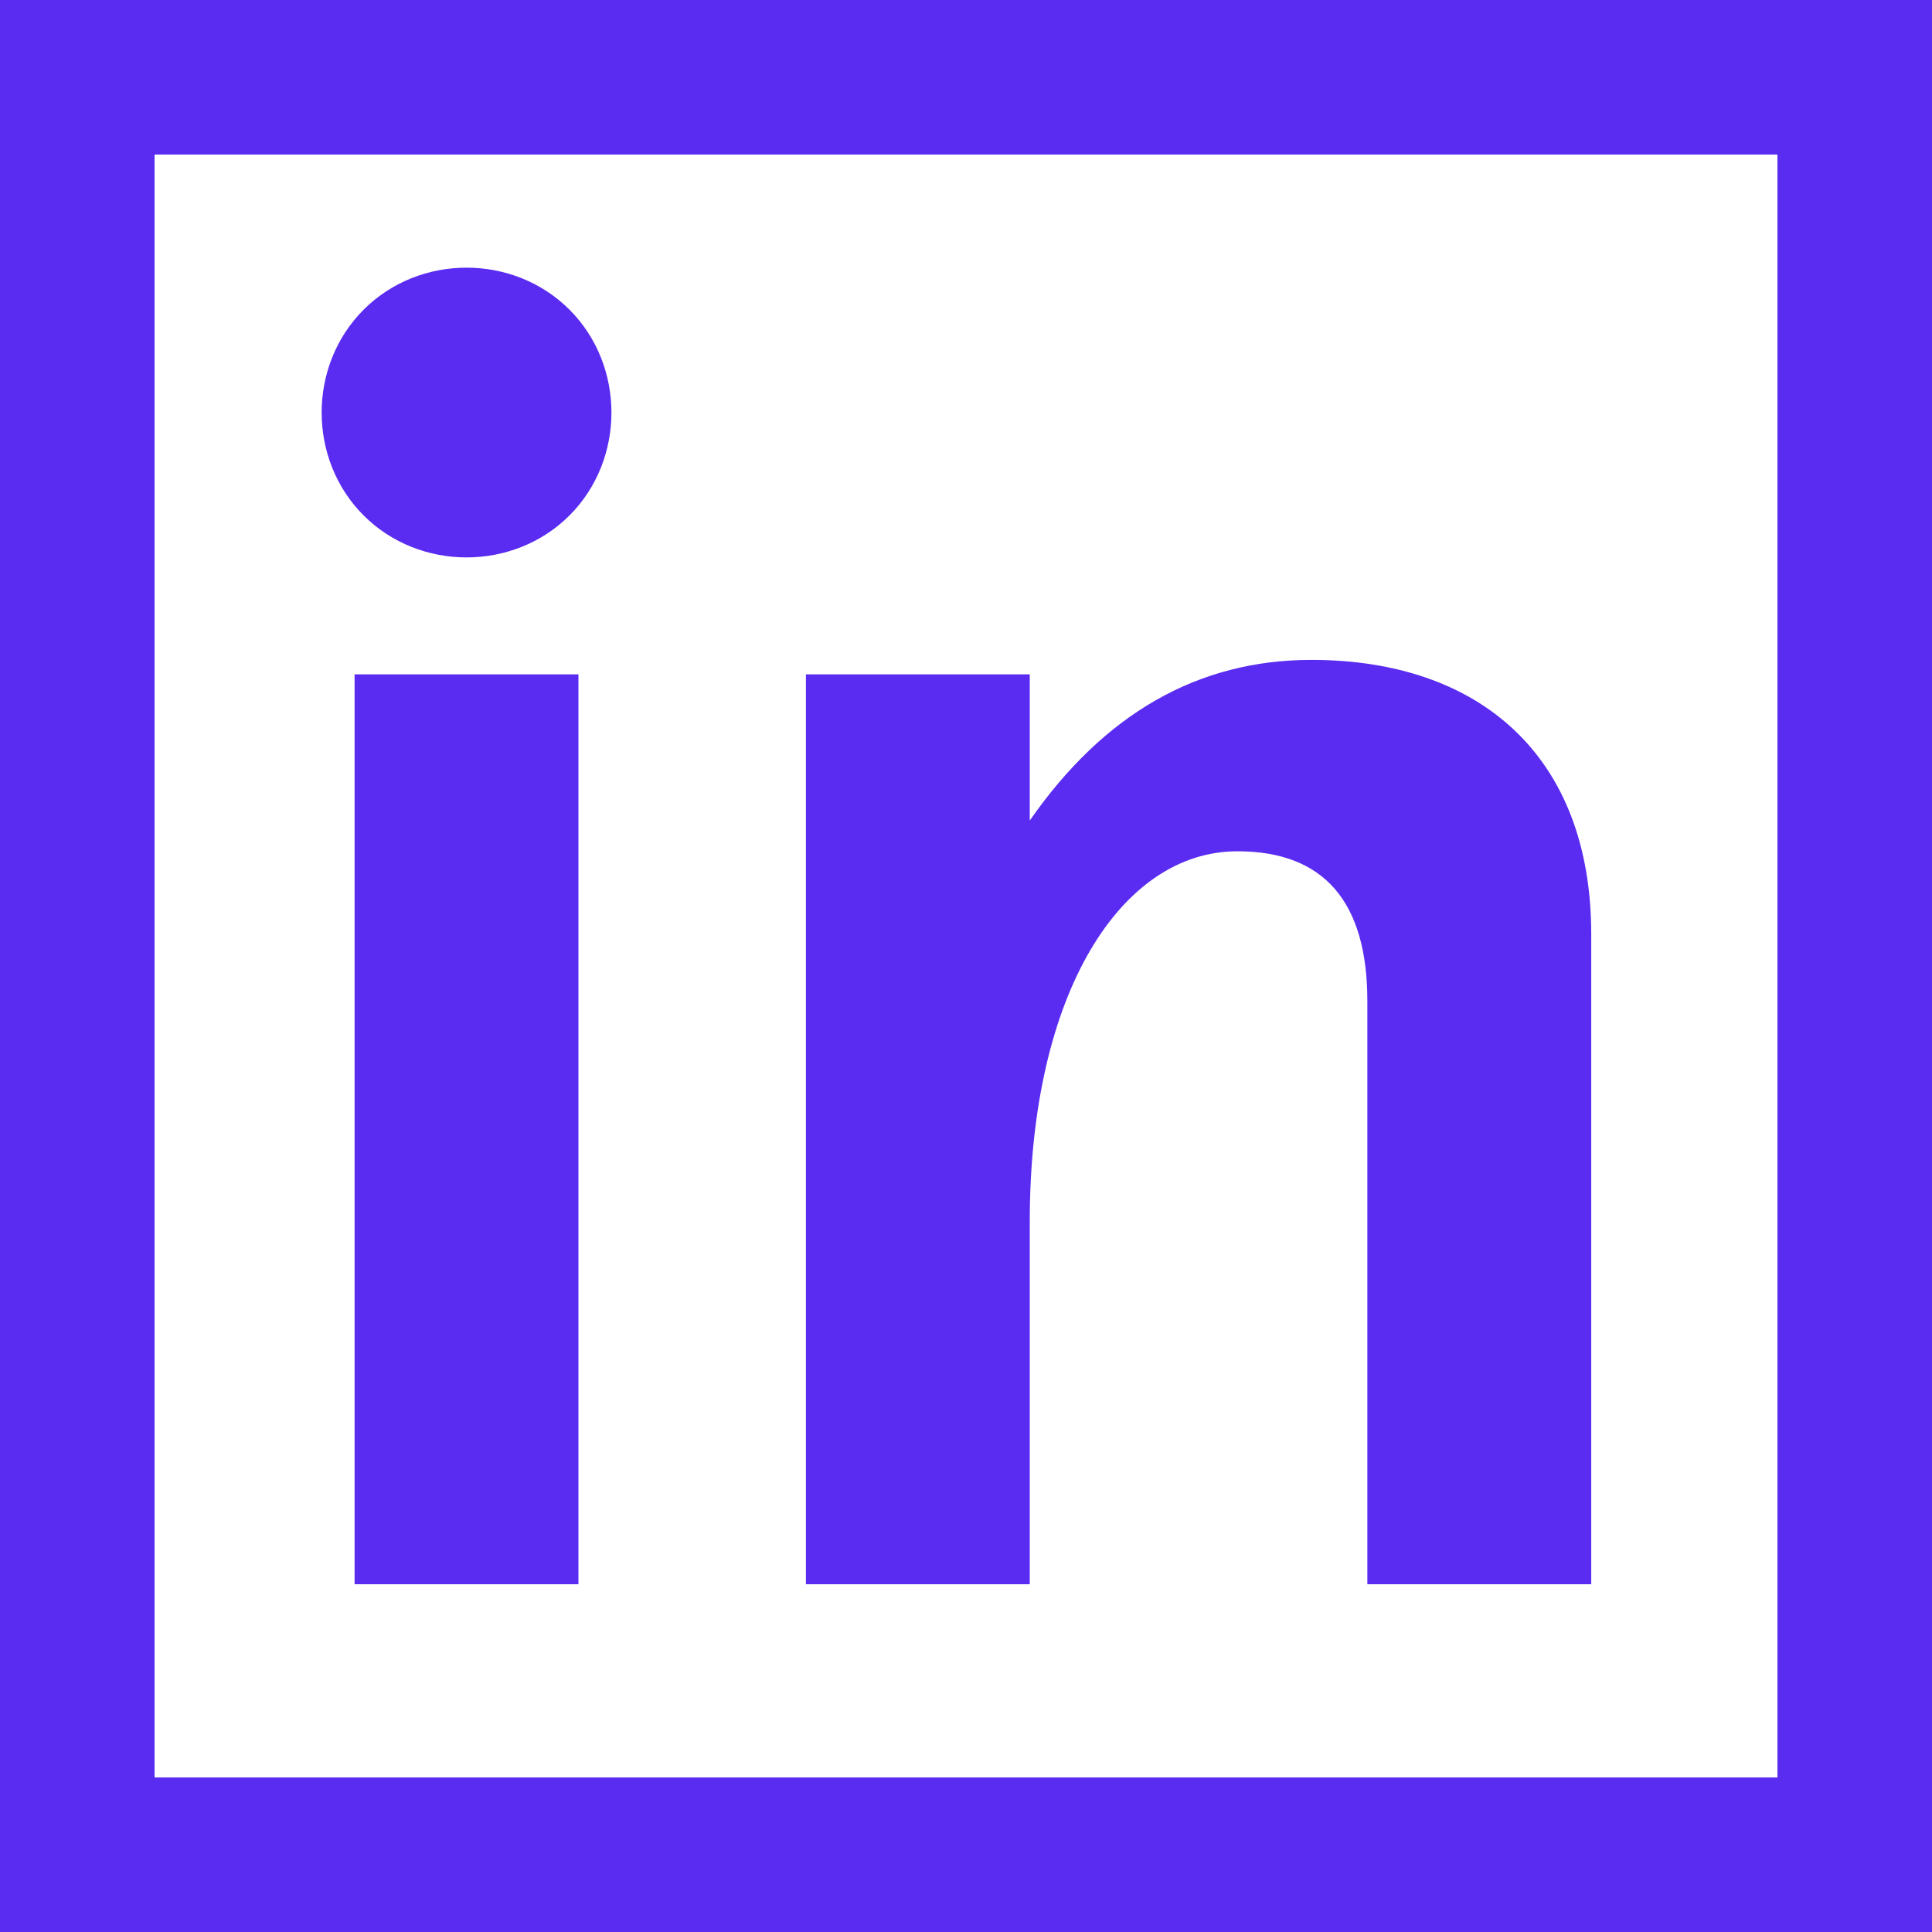 <?xml version="1.0" encoding="utf-8"?>
<!-- Generator: Adobe Illustrator 17.0.0, SVG Export Plug-In . SVG Version: 6.00 Build 0)  -->
<!DOCTYPE svg PUBLIC "-//W3C//DTD SVG 1.1//EN" "http://www.w3.org/Graphics/SVG/1.1/DTD/svg11.dtd">
<svg version="1.1" id="Layer_1" xmlns="http://www.w3.org/2000/svg" xmlns:xlink="http://www.w3.org/1999/xlink" x="0px" y="0px"
	 width="50px" height="50px" viewBox="0 0 50 50" enable-background="new 0 0 50 50" xml:space="preserve">
<g>
	<path fill="#5A2BF1" d="M46,4v42H4V4H46 M50,0h-4H4H0v4v42v4h4h42h4v-4V4V0L50,0z"/>
</g>
<g>
	<path fill="#5A2BF1" d="M9.411,8.014c1.449-1.449,3.878-1.449,5.327,0c1.448,1.448,1.448,3.878,0,5.326
		c-1.449,1.448-3.878,1.448-5.327,0C7.962,11.892,7.962,9.462,9.411,8.014z M9.177,17.452h5.793V41H9.177V17.452z"/>
	<path fill="#5A2BF1" d="M20.857,17.452h5.793v3.784c1.916-2.756,4.346-4.158,7.289-4.158c4.345,0,7.242,2.476,7.242,7.102V41
		h-5.794V25.909c0-2.57-1.121-3.878-3.364-3.878c-2.99,0-5.373,3.644-5.373,9.578V41h-5.793C20.857,41,20.857,17.452,20.857,17.452z
		"/>
</g>
</svg>
